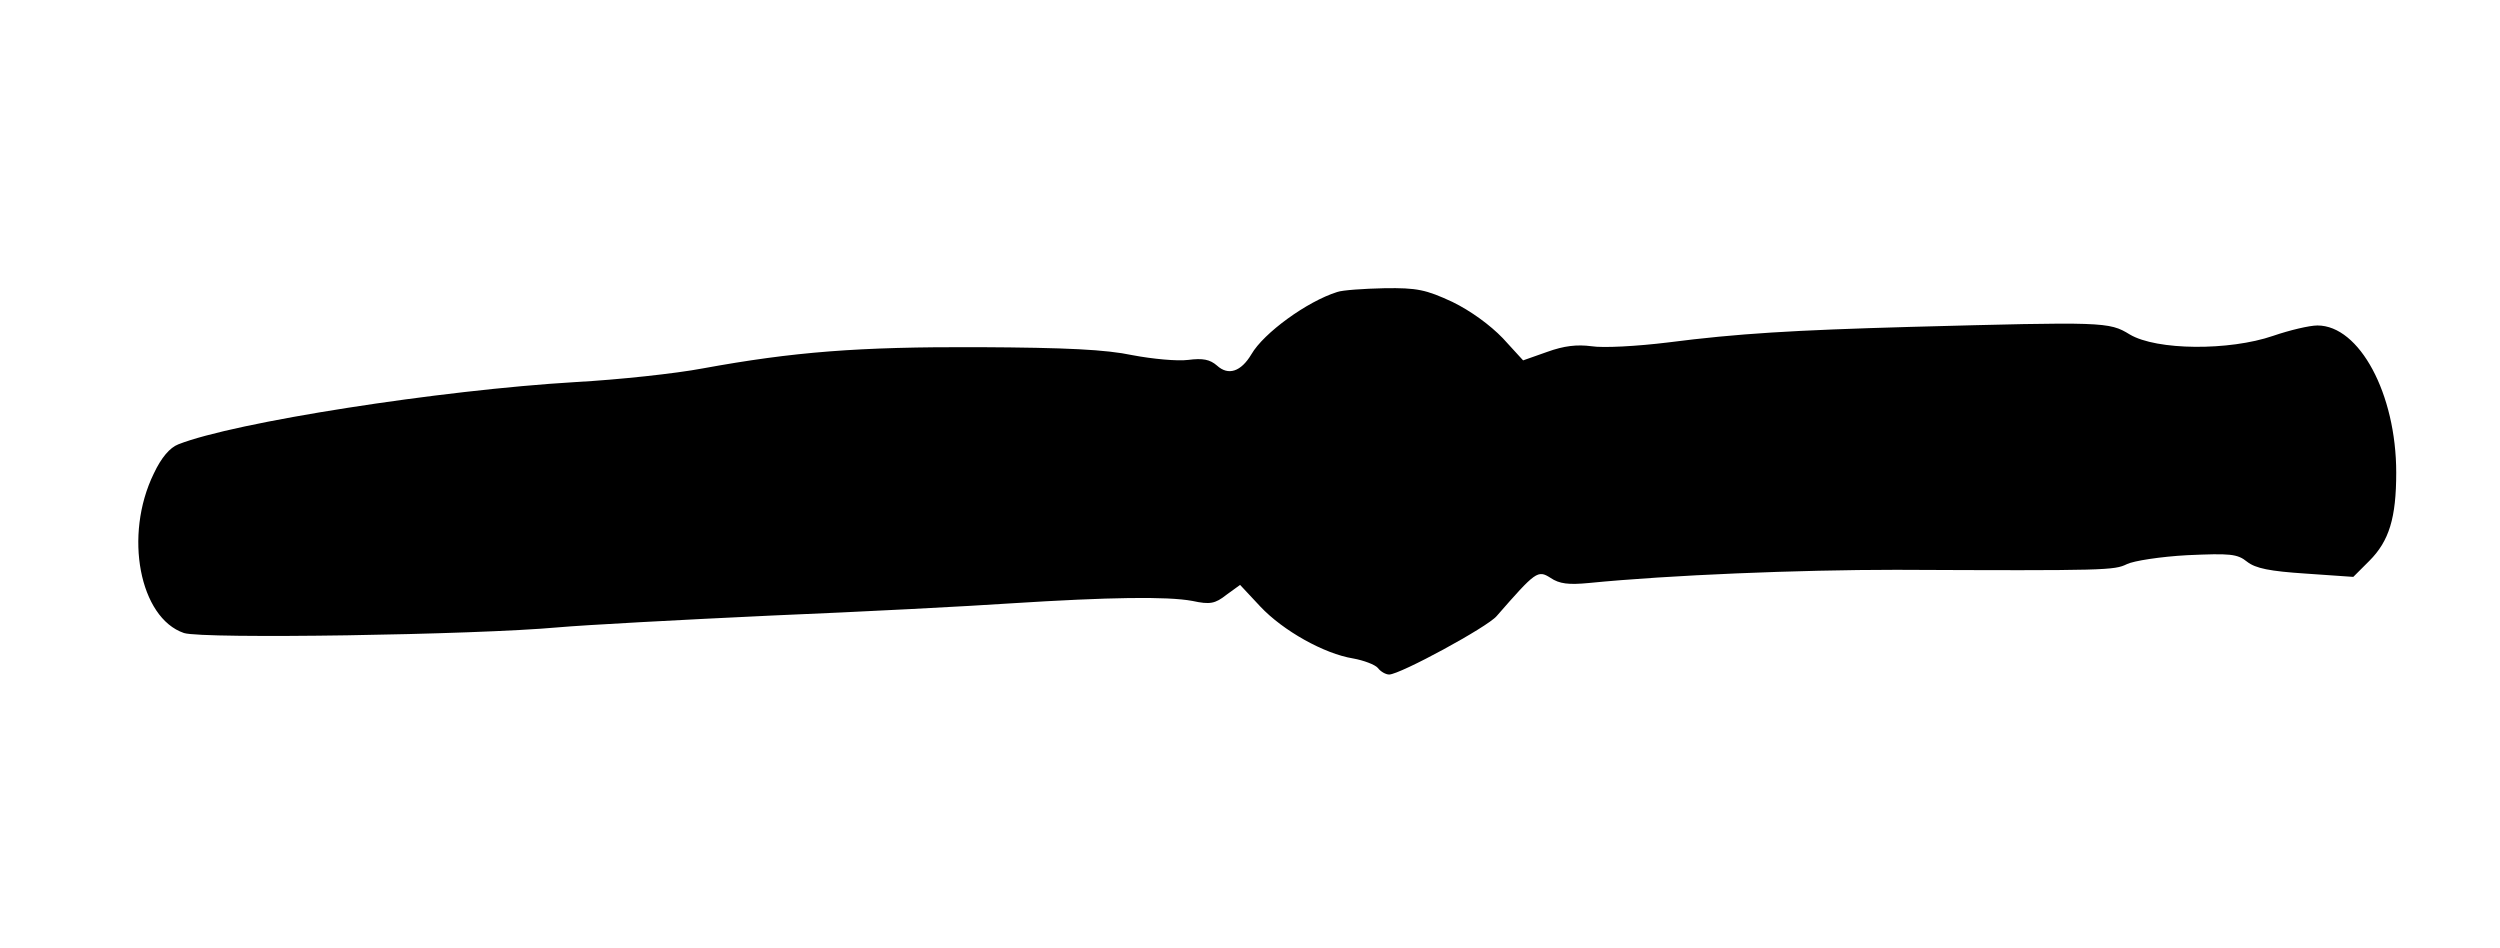 <?xml version="1.0" standalone="no"?>
<!DOCTYPE svg PUBLIC "-//W3C//DTD SVG 20010904//EN"
 "http://www.w3.org/TR/2001/REC-SVG-20010904/DTD/svg10.dtd">
<svg version="1.0" xmlns="http://www.w3.org/2000/svg"
 width="530pt" height="201pt" viewBox="0 0 530 201"
 preserveAspectRatio="xMidYMid meet">
<g transform="translate(0,201) scale(0.1,-0.1)"
fill="#000000" stroke="none">
<path d="M2835 1391 c-64 -20 -156 -87 -182 -132 -22 -37 -49 -46 -73 -24 -15
13 -30 16 -61 12 -23 -3 -76 2 -118 10 -57 12 -139 16 -326 17 -257 1 -393
-10 -585 -45 -58 -11 -179 -24 -270 -29 -287 -17 -723 -85 -842 -132 -18 -7
-36 -28 -52 -62 -64 -131 -30 -306 64 -338 40 -13 618 -4 793 12 56 5 260 16
452 25 193 8 422 20 510 26 206 13 329 15 383 5 37 -8 48 -6 72 13 l29 21 43
-46 c48 -51 135 -100 197 -110 22 -4 46 -13 52 -20 6 -8 17 -14 24 -14 23 0
209 101 228 124 83 95 87 98 114 81 19 -13 39 -15 81 -11 172 17 445 28 652
28 448 -2 462 -1 489 12 14 7 72 16 128 19 91 4 106 3 127 -14 18 -14 48 -20
124 -25 l101 -7 34 34 c42 42 57 91 57 187 0 167 -78 312 -167 312 -17 0 -59
-10 -94 -22 -93 -32 -247 -31 -304 3 -44 27 -54 27 -465 16 -249 -7 -366 -14
-514 -33 -65 -8 -138 -12 -162 -8 -31 4 -58 1 -94 -12 l-51 -18 -43 47 c-27
28 -68 58 -107 77 -56 26 -75 30 -144 29 -44 -1 -89 -4 -100 -8z"/>
</g>
</svg>
